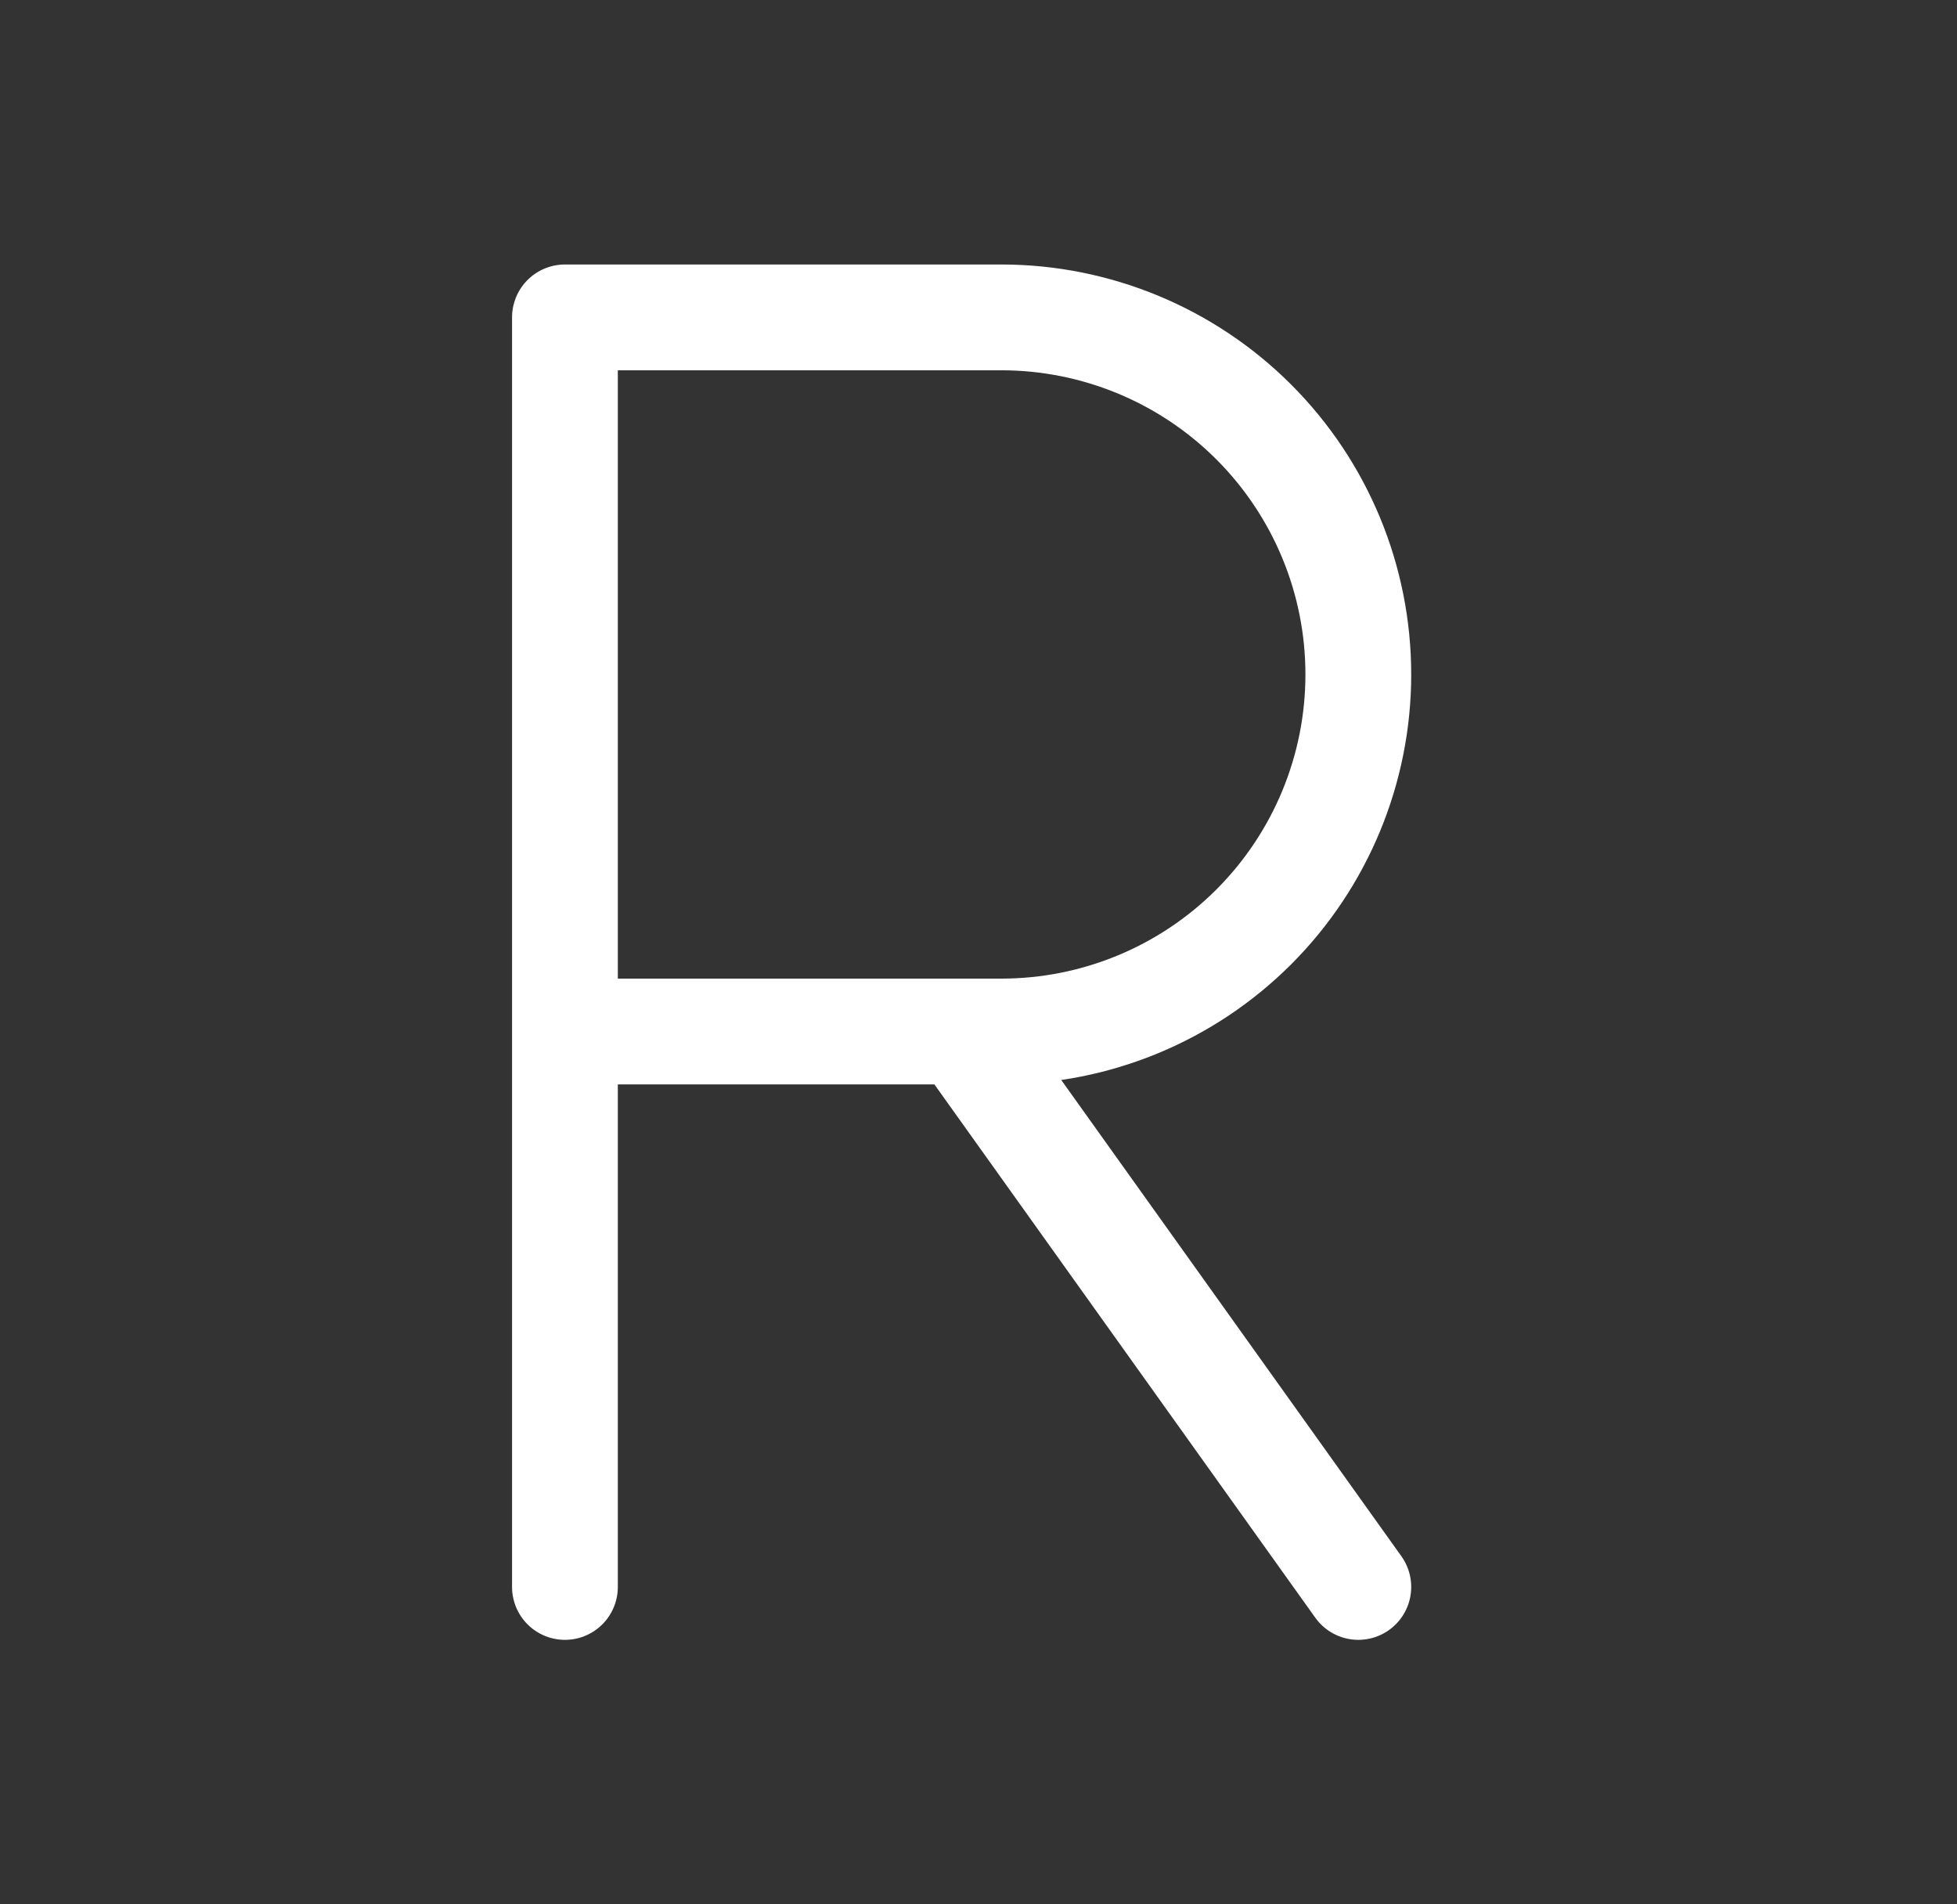 <svg width="37" height="36" viewBox="0 0 37 36" fill="none" xmlns="http://www.w3.org/2000/svg">
<rect x="0" y="0" width="37" height="36" fill="#333333" stroke="none"/>
<path d="M10.681 30V6H18.931C20.721 6 22.438 6.711 23.704 7.977C24.97 9.243 25.681 10.96 25.681 12.75C25.681 14.54 24.97 16.257 23.704 17.523C22.438 18.789 20.721 19.5 18.931 19.5H10.681" stroke="white" stroke-width="2" stroke-linecap="round" stroke-linejoin="round"/>
<path d="M18.181 19.5L25.681 30" stroke="white" stroke-width="2" stroke-linecap="round" stroke-linejoin="round"/>
</svg>
